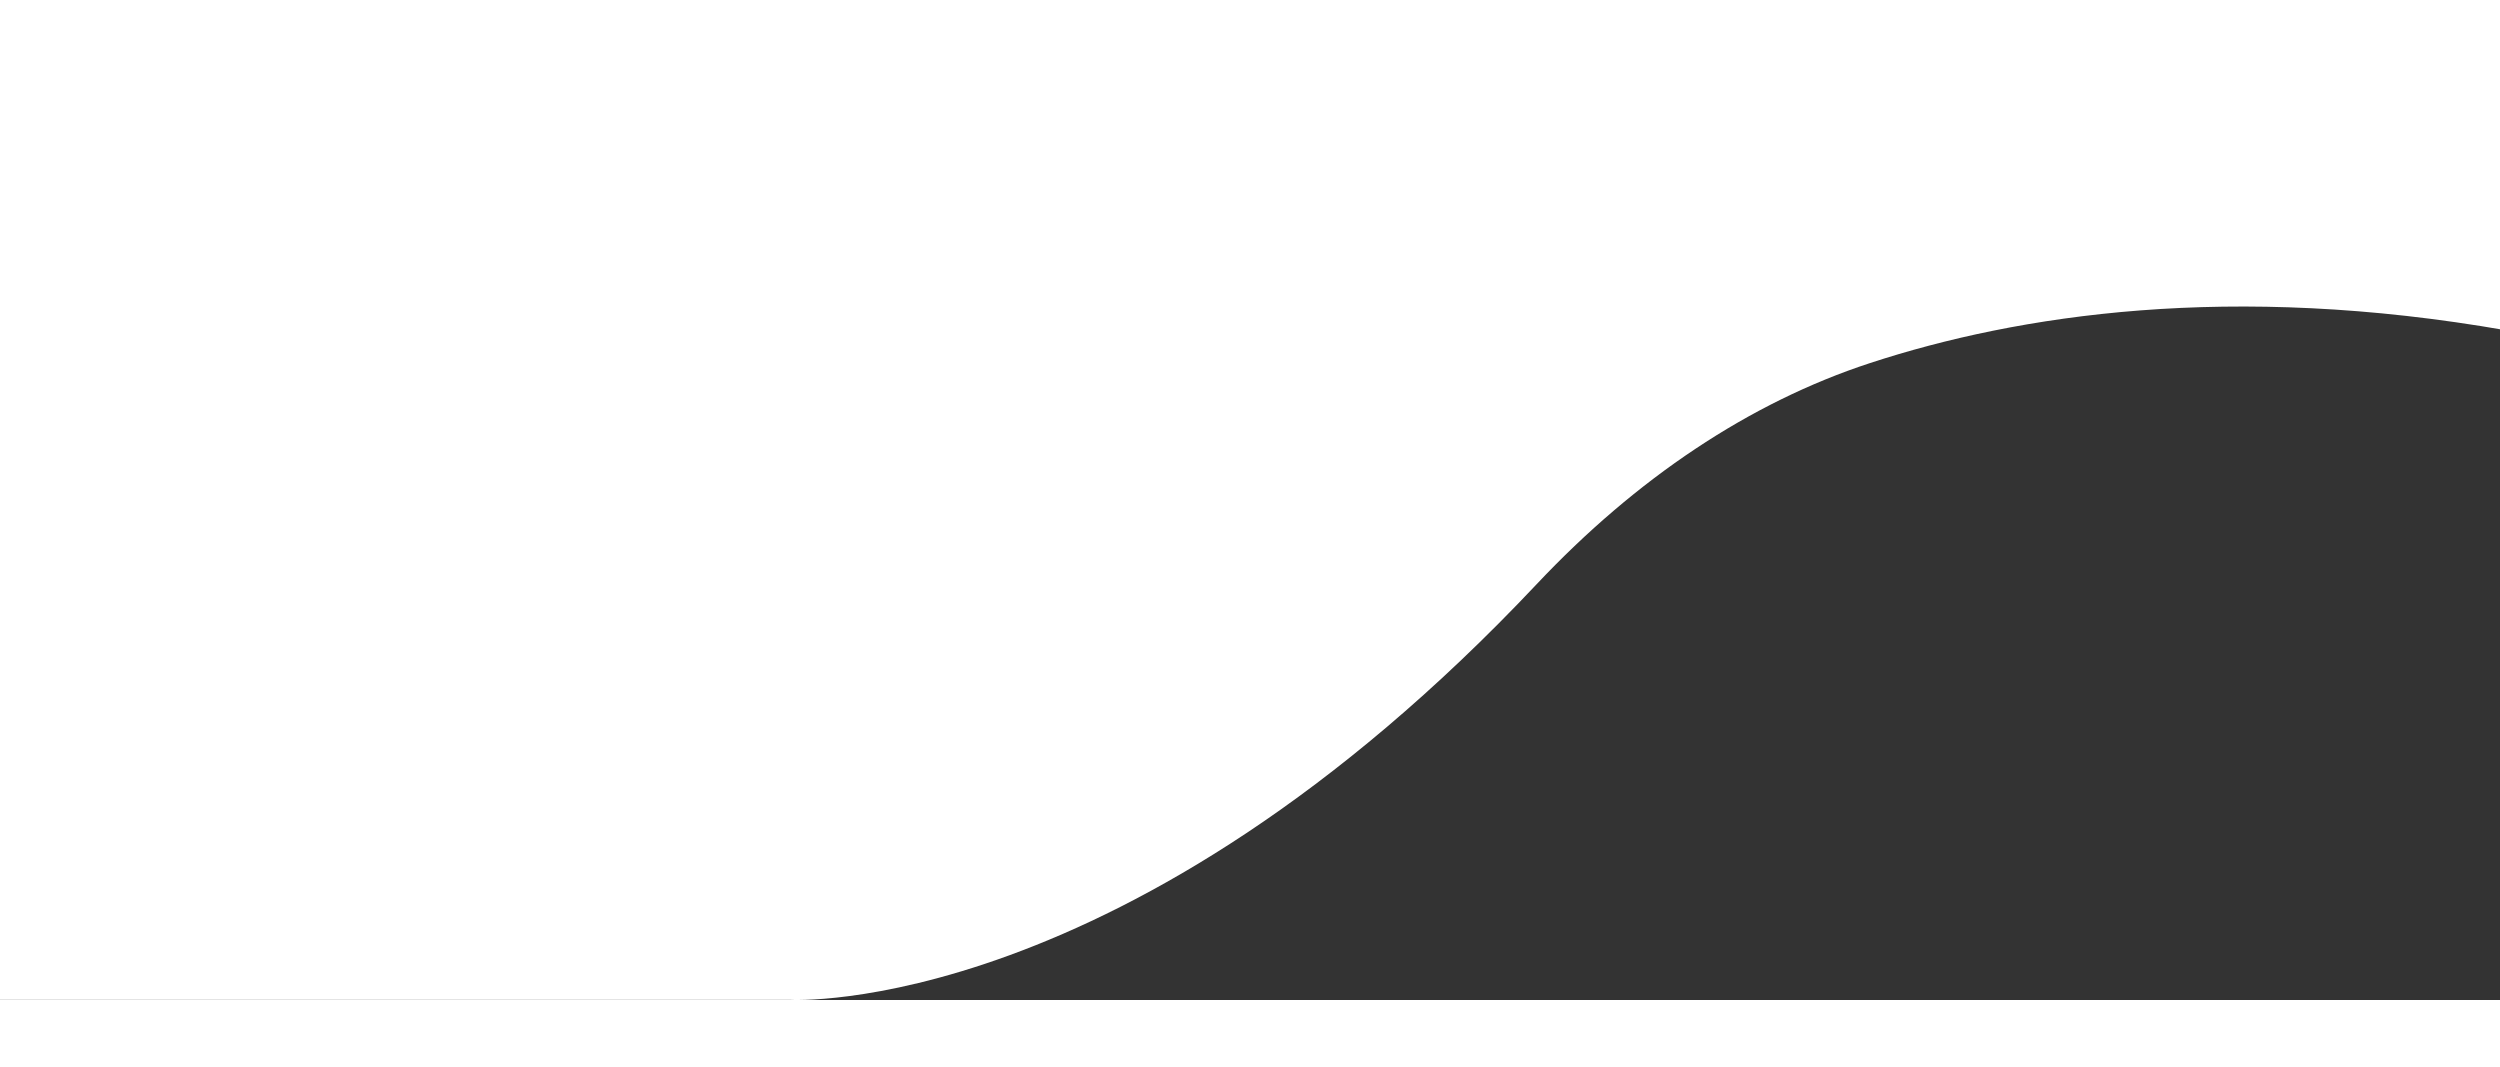<svg width="375" height="160" viewBox="0 0 375 140" fill="none" xmlns="http://www.w3.org/2000/svg">
<rect x="0" y="0" width="375" height="140" fill="#333333" stroke="none"/>
<path d="M0 139.981H118.557C118.557 139.981 169.044 142.859 230.505 77.623C245.418 61.794 262.405 50.385 280.515 44.457C302.704 37.194 334.604 32.294 376 39.558V-40H0V139.981Z" fill="white"/>
</svg>
